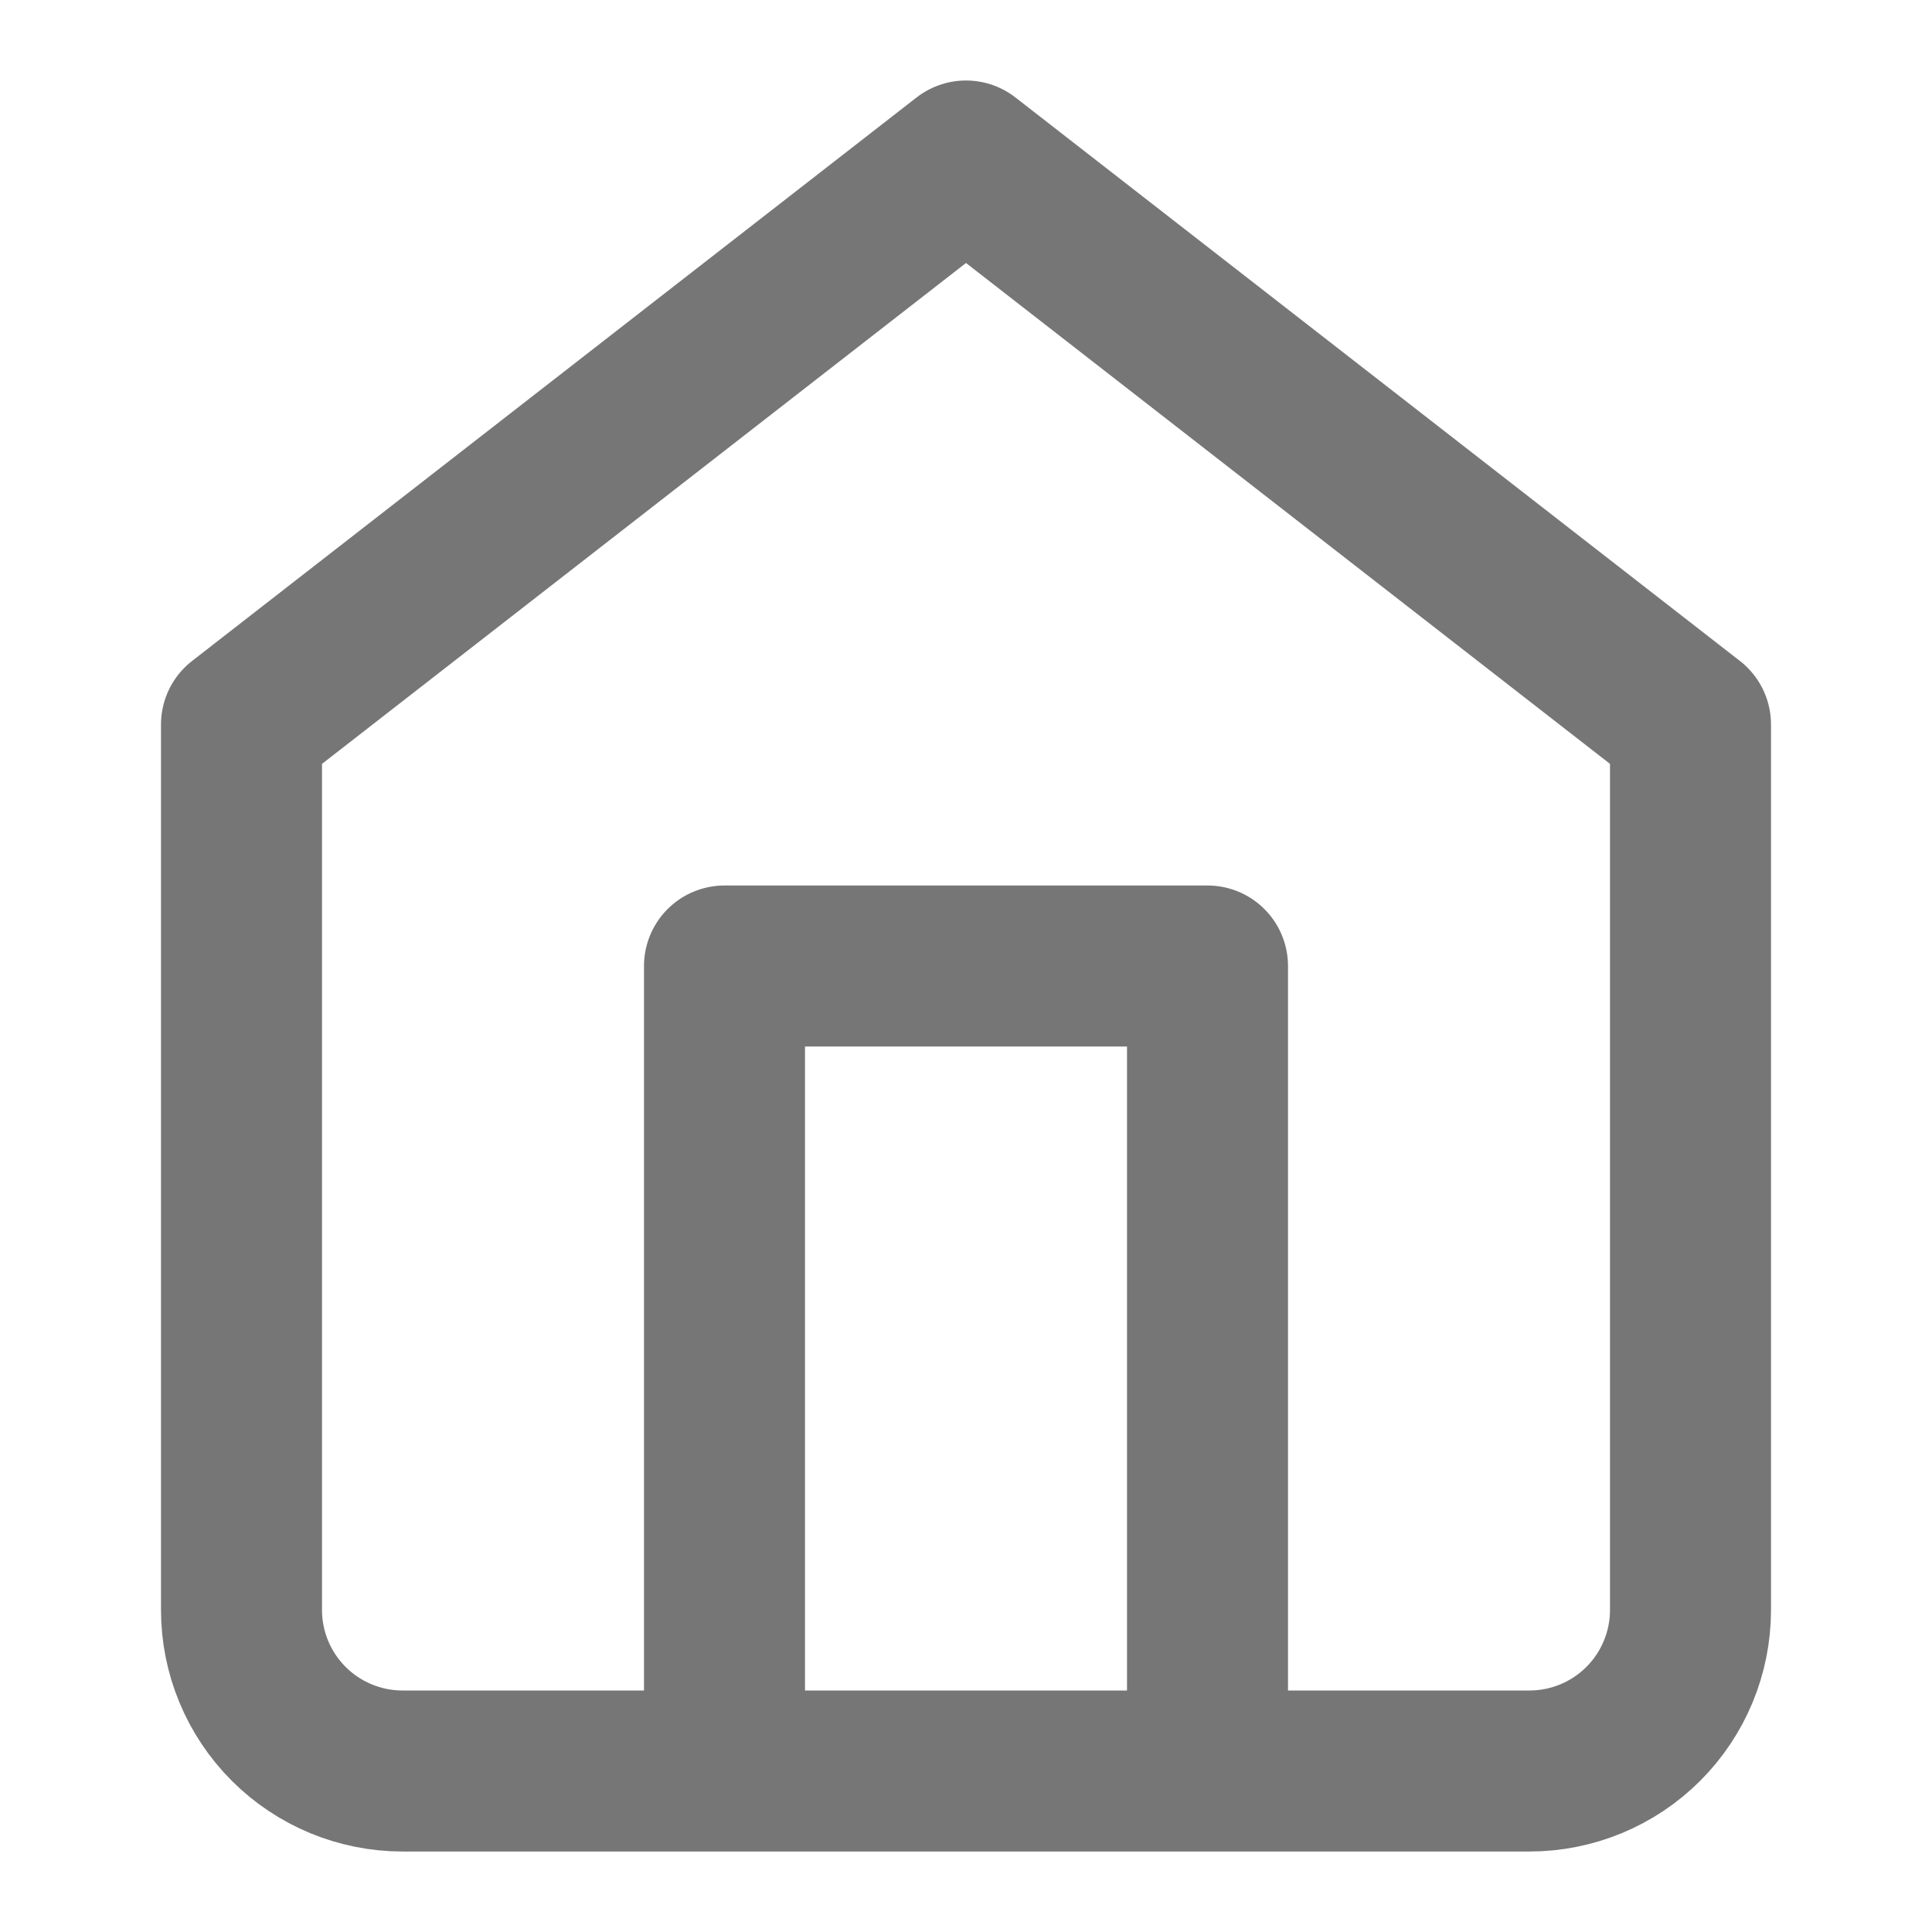<svg width="24" height="24" viewBox="0 0 24 24" fill="none" xmlns="http://www.w3.org/2000/svg">
<path 
    d="M3 9L12 2L21 9V20C21 20.53 20.789 21.039 20.414 21.414C20.039 21.789 19.53 22 19 22H5C4.47 22 3.961 21.789 3.586 21.414C3.211 21.039 3 20.53 3 20V9Z" 
    stroke="#767676" 
    stroke-width="2" 
    stroke-linecap="round" 
    stroke-linejoin="round"
/>
<path d="M9 21V12H15V21"
    stroke="#767676"
    stroke-width="2" 
    stroke-linecap="round" 
    stroke-linejoin="round"
/>
</svg>